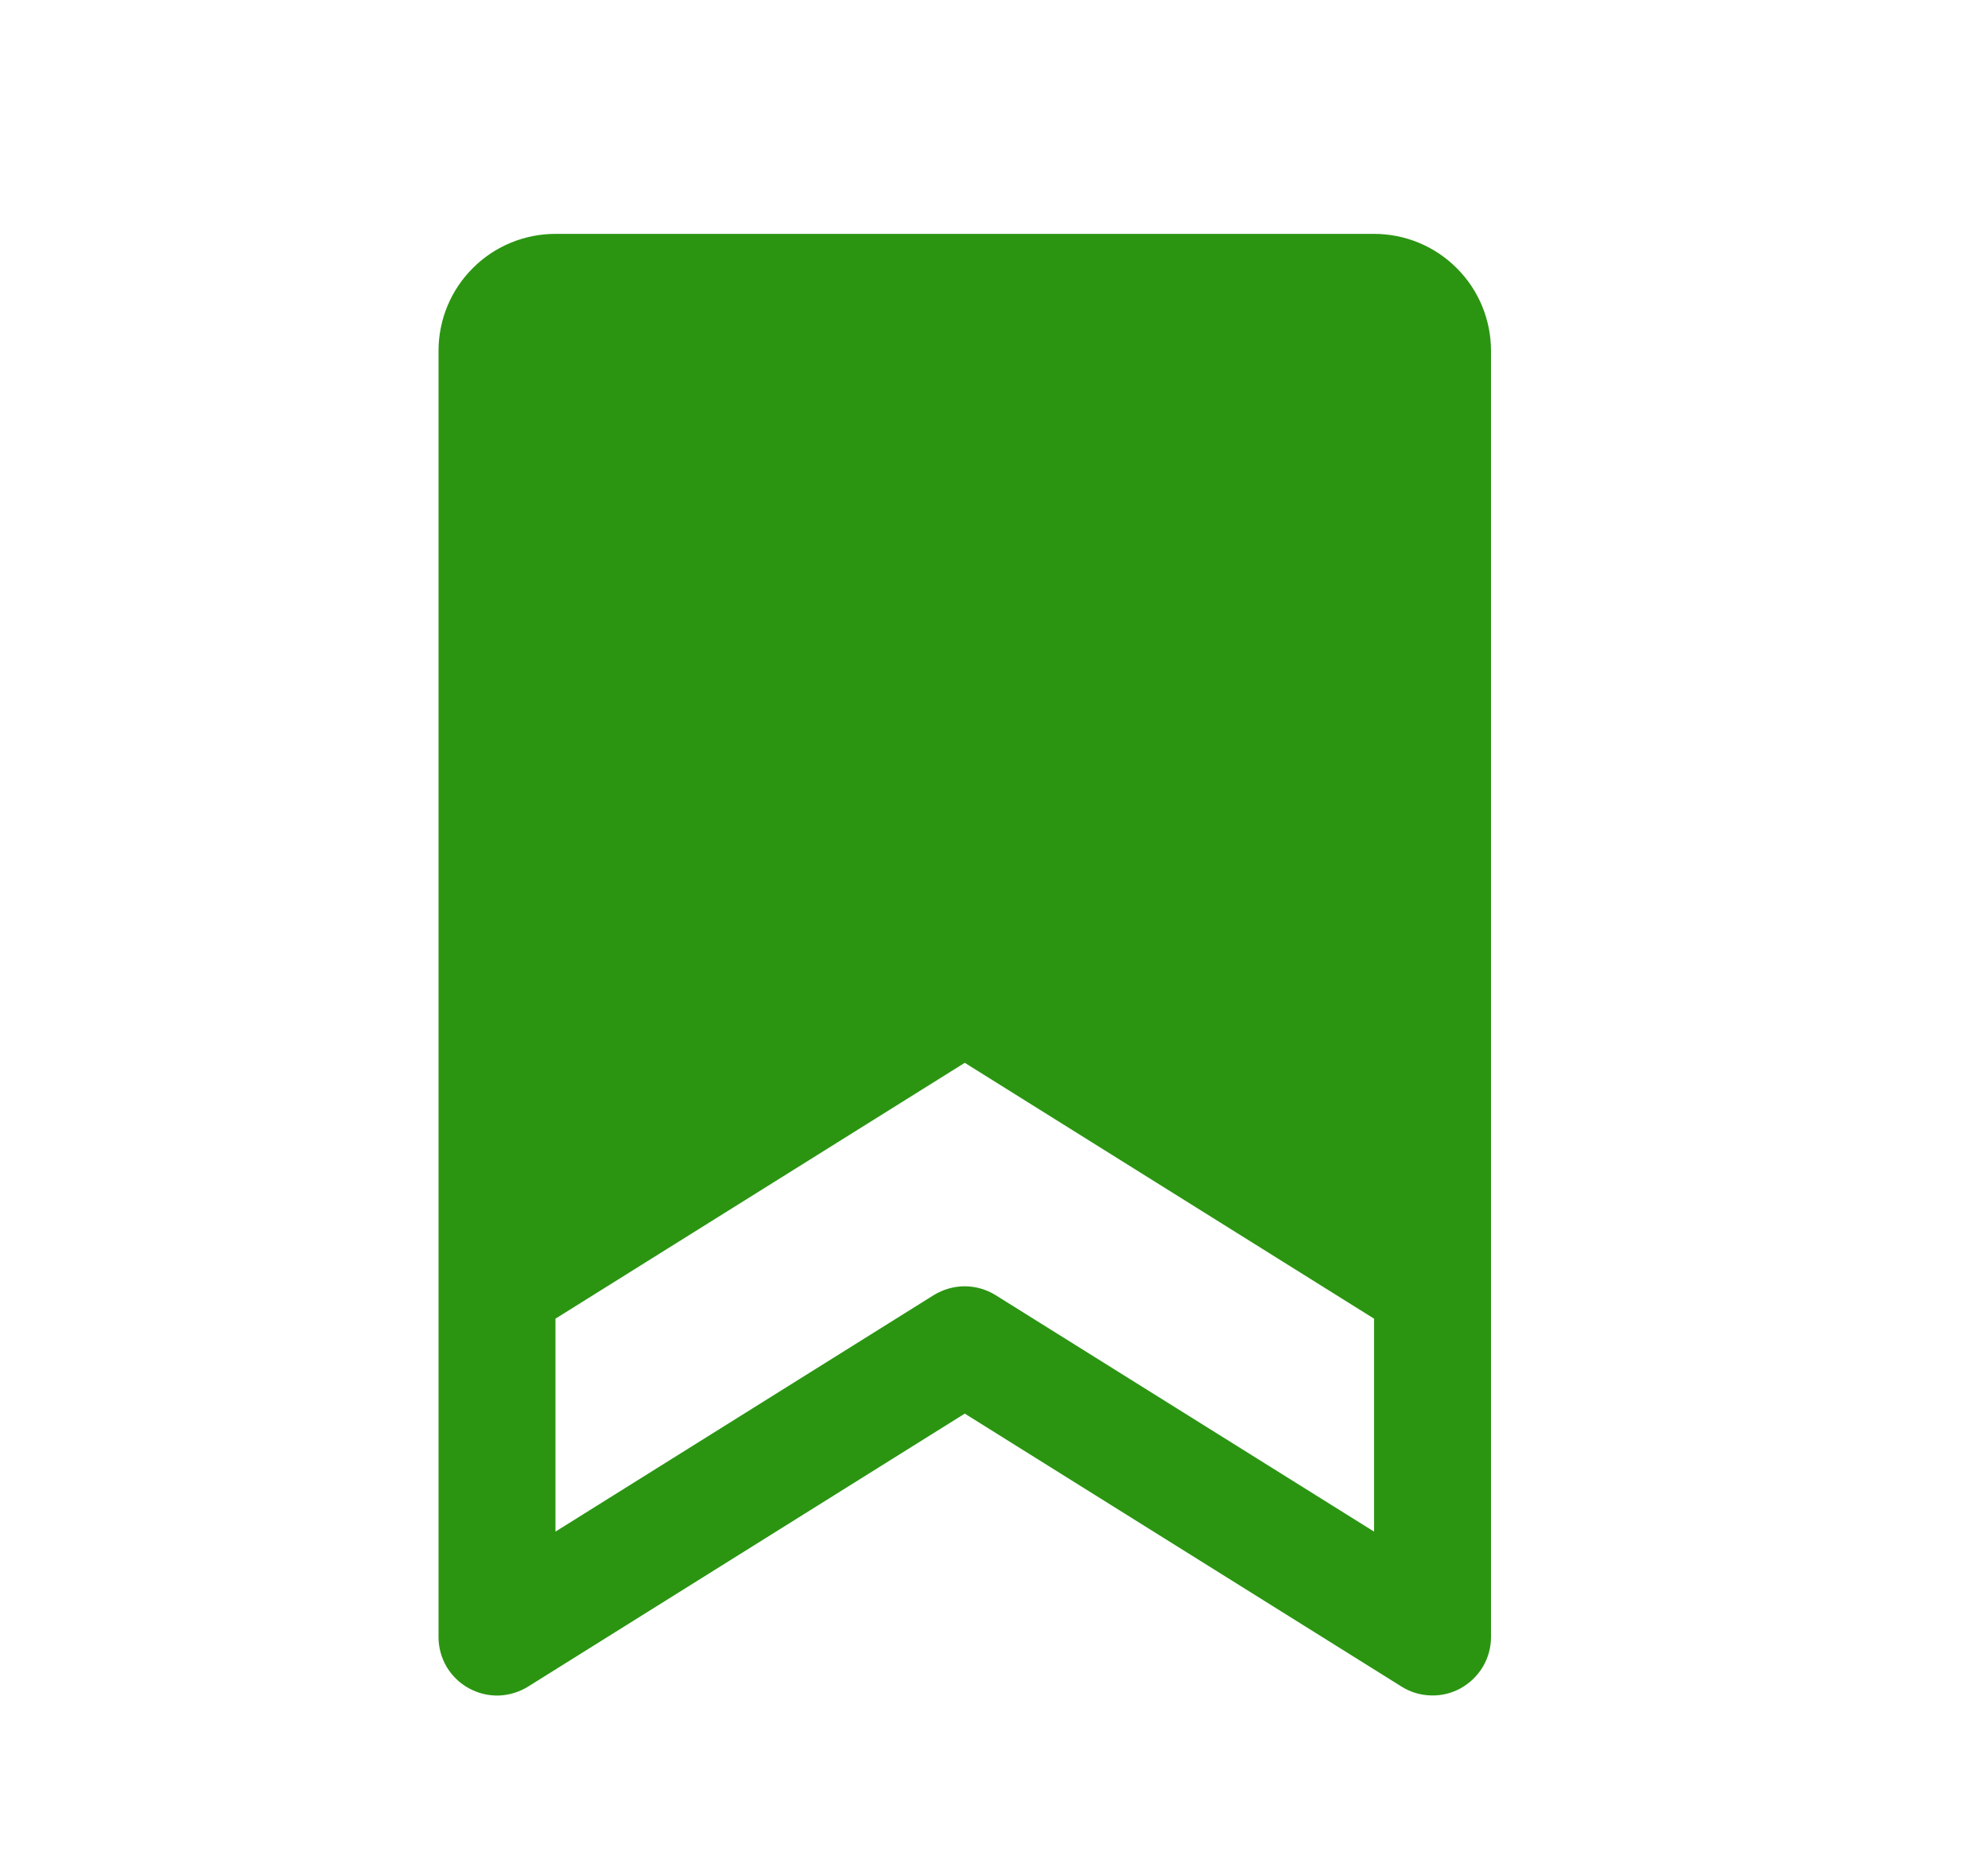 <svg width="17" height="16" viewBox="0 0 17 16" fill="none" xmlns="http://www.w3.org/2000/svg">
<path d="M11.75 2H4.75C4.485 2 4.23 2.105 4.043 2.293C3.855 2.48 3.75 2.735 3.75 3V14C3.75 14.089 3.774 14.177 3.819 14.254C3.865 14.331 3.93 14.394 4.008 14.437C4.086 14.48 4.174 14.502 4.263 14.5C4.352 14.497 4.439 14.471 4.515 14.424L8.25 12.089L11.986 14.424C12.061 14.471 12.148 14.497 12.237 14.499C12.326 14.502 12.415 14.48 12.492 14.437C12.57 14.393 12.635 14.33 12.681 14.253C12.726 14.177 12.75 14.089 12.75 14V3C12.75 2.735 12.645 2.48 12.457 2.293C12.27 2.105 12.015 2 11.75 2ZM8.514 11.076C8.435 11.027 8.343 11 8.249 11C8.156 11 8.064 11.027 7.984 11.076L4.75 13.098V11.277L8.25 9.089L11.75 11.277V13.098L8.514 11.076Z" fill="#2B9512"/>
</svg>
